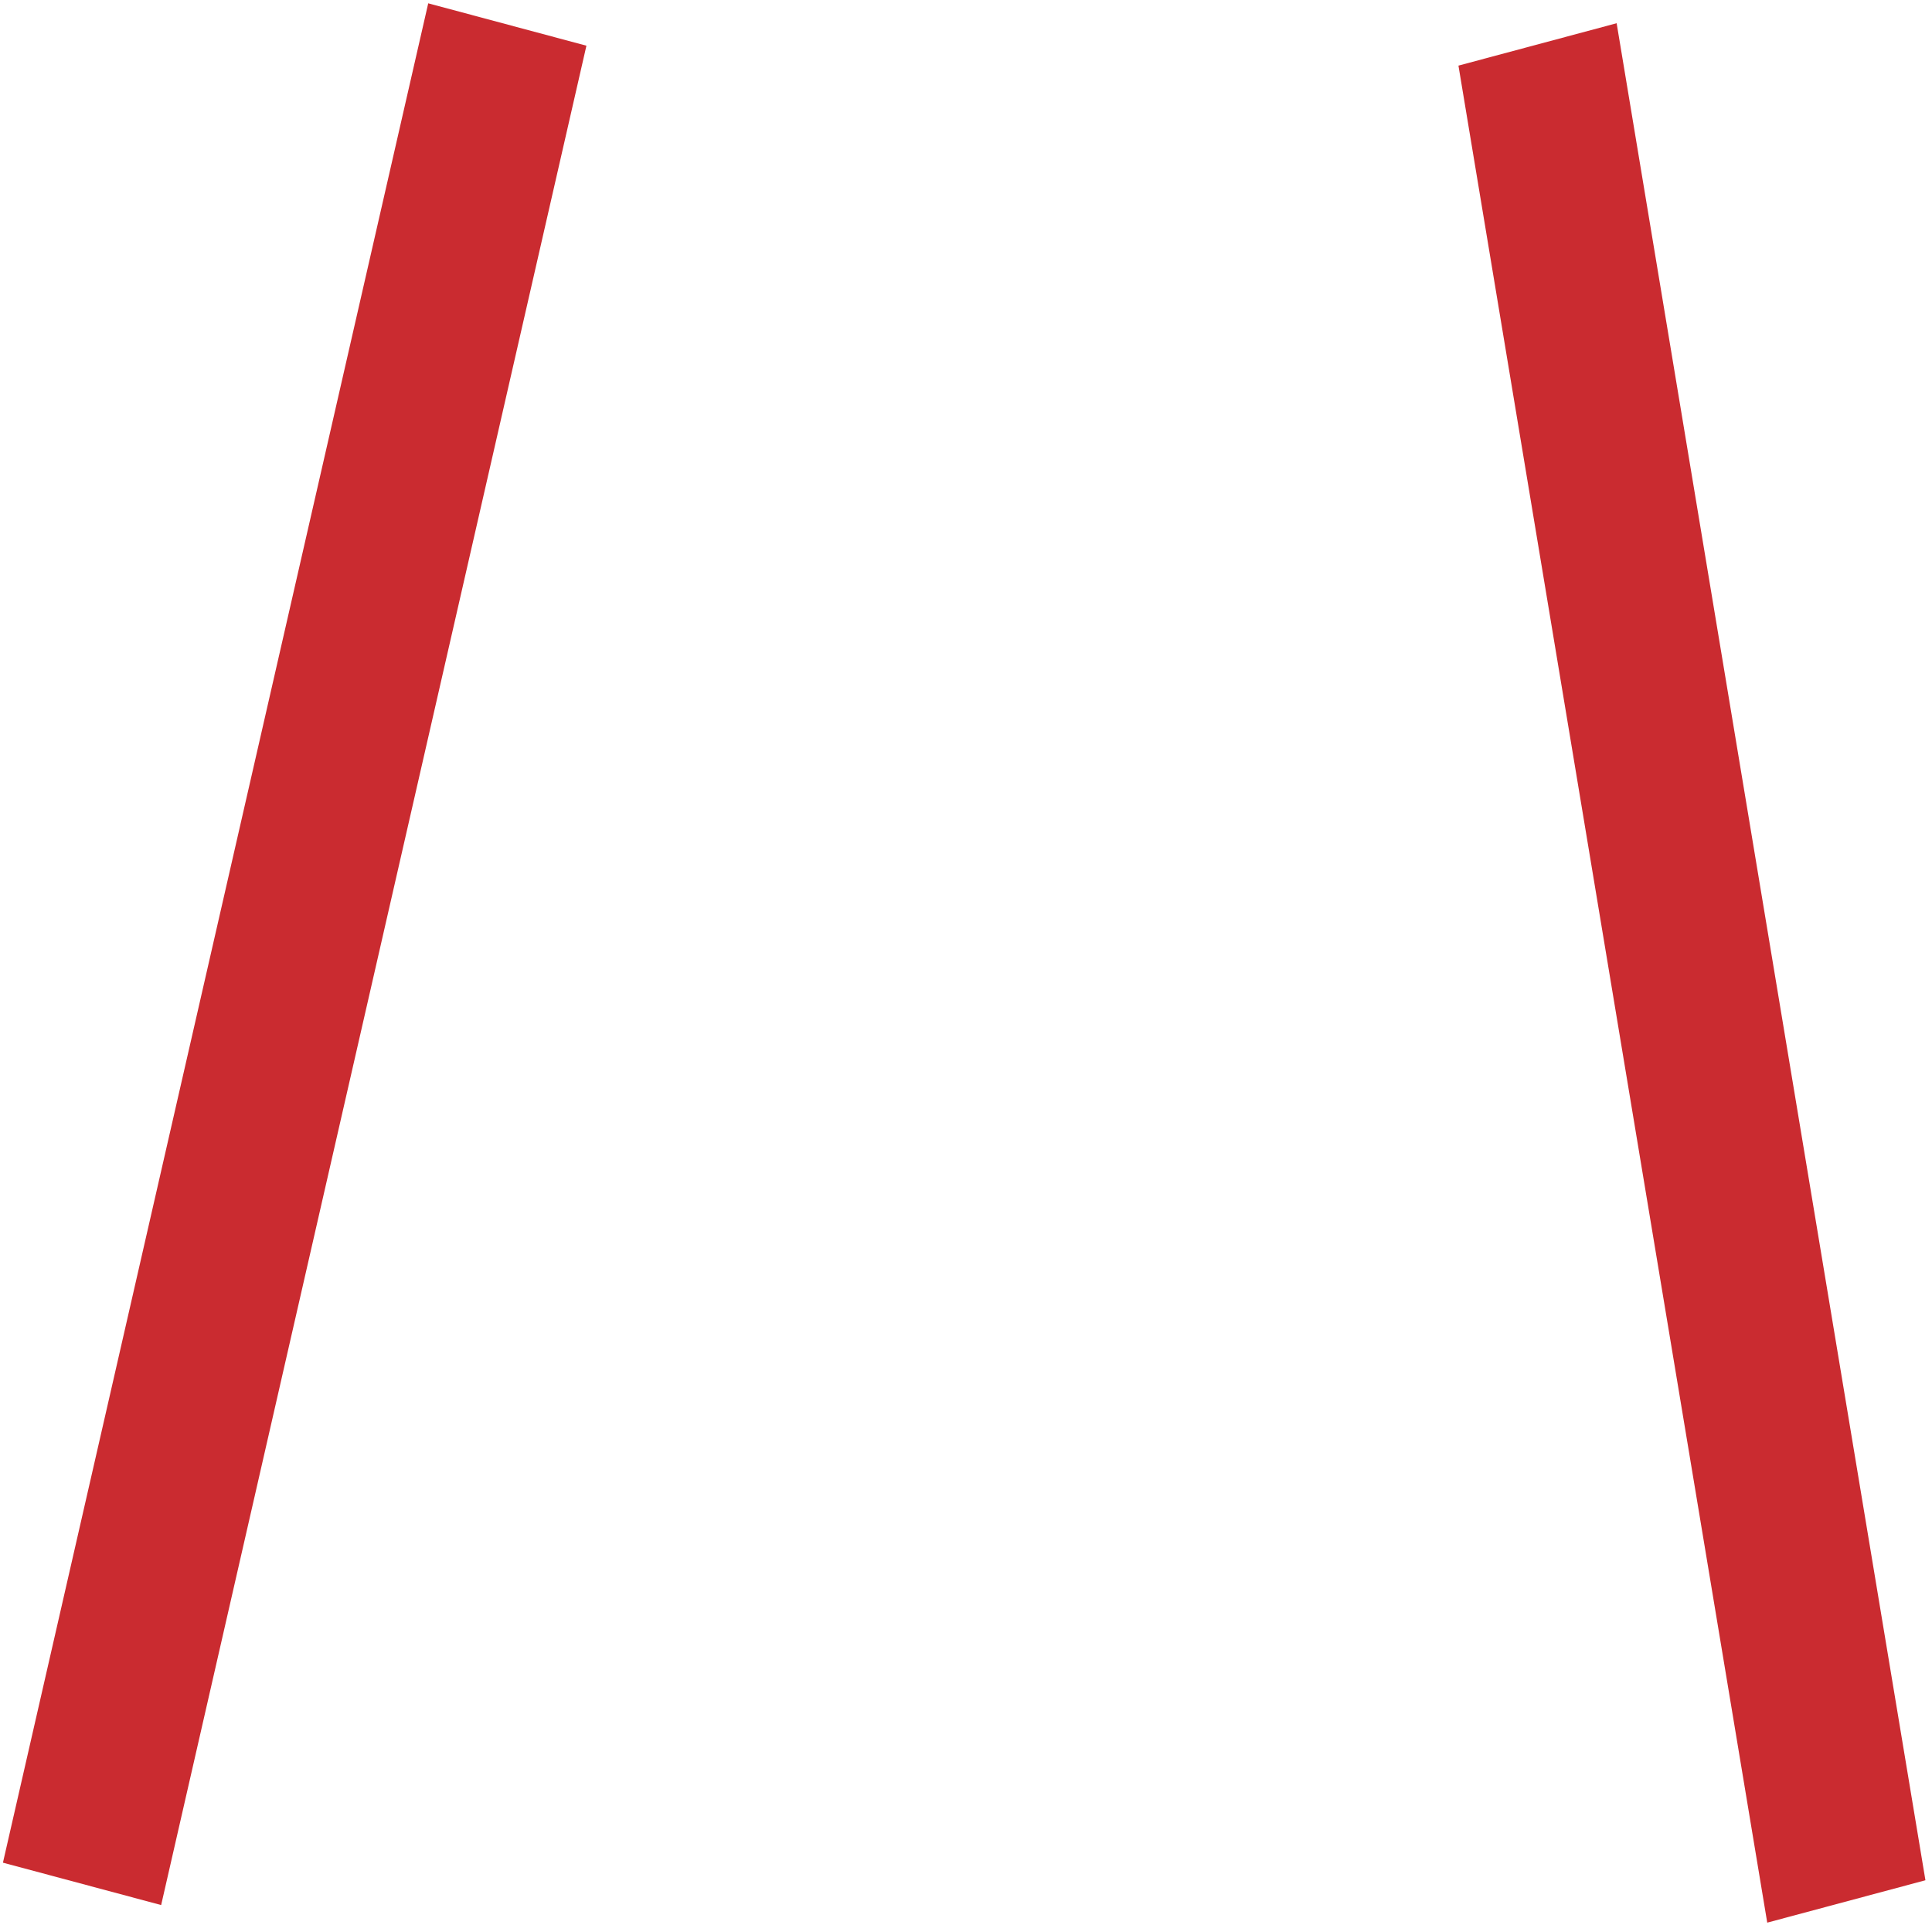 <svg width="291" height="290" viewBox="0 0 291 290" fill="none" xmlns="http://www.w3.org/2000/svg">
<path d="M219.673 9.884L266.184 289.597L290.011 283.213L243.5 3.5L219.673 9.884Z" fill="#CA2B30"/>
<path d="M88.327 6.884L24.273 286.948L0.443 280.564L64.5 0.5L88.327 6.884Z" fill="#CA2B30"/>
</svg>
